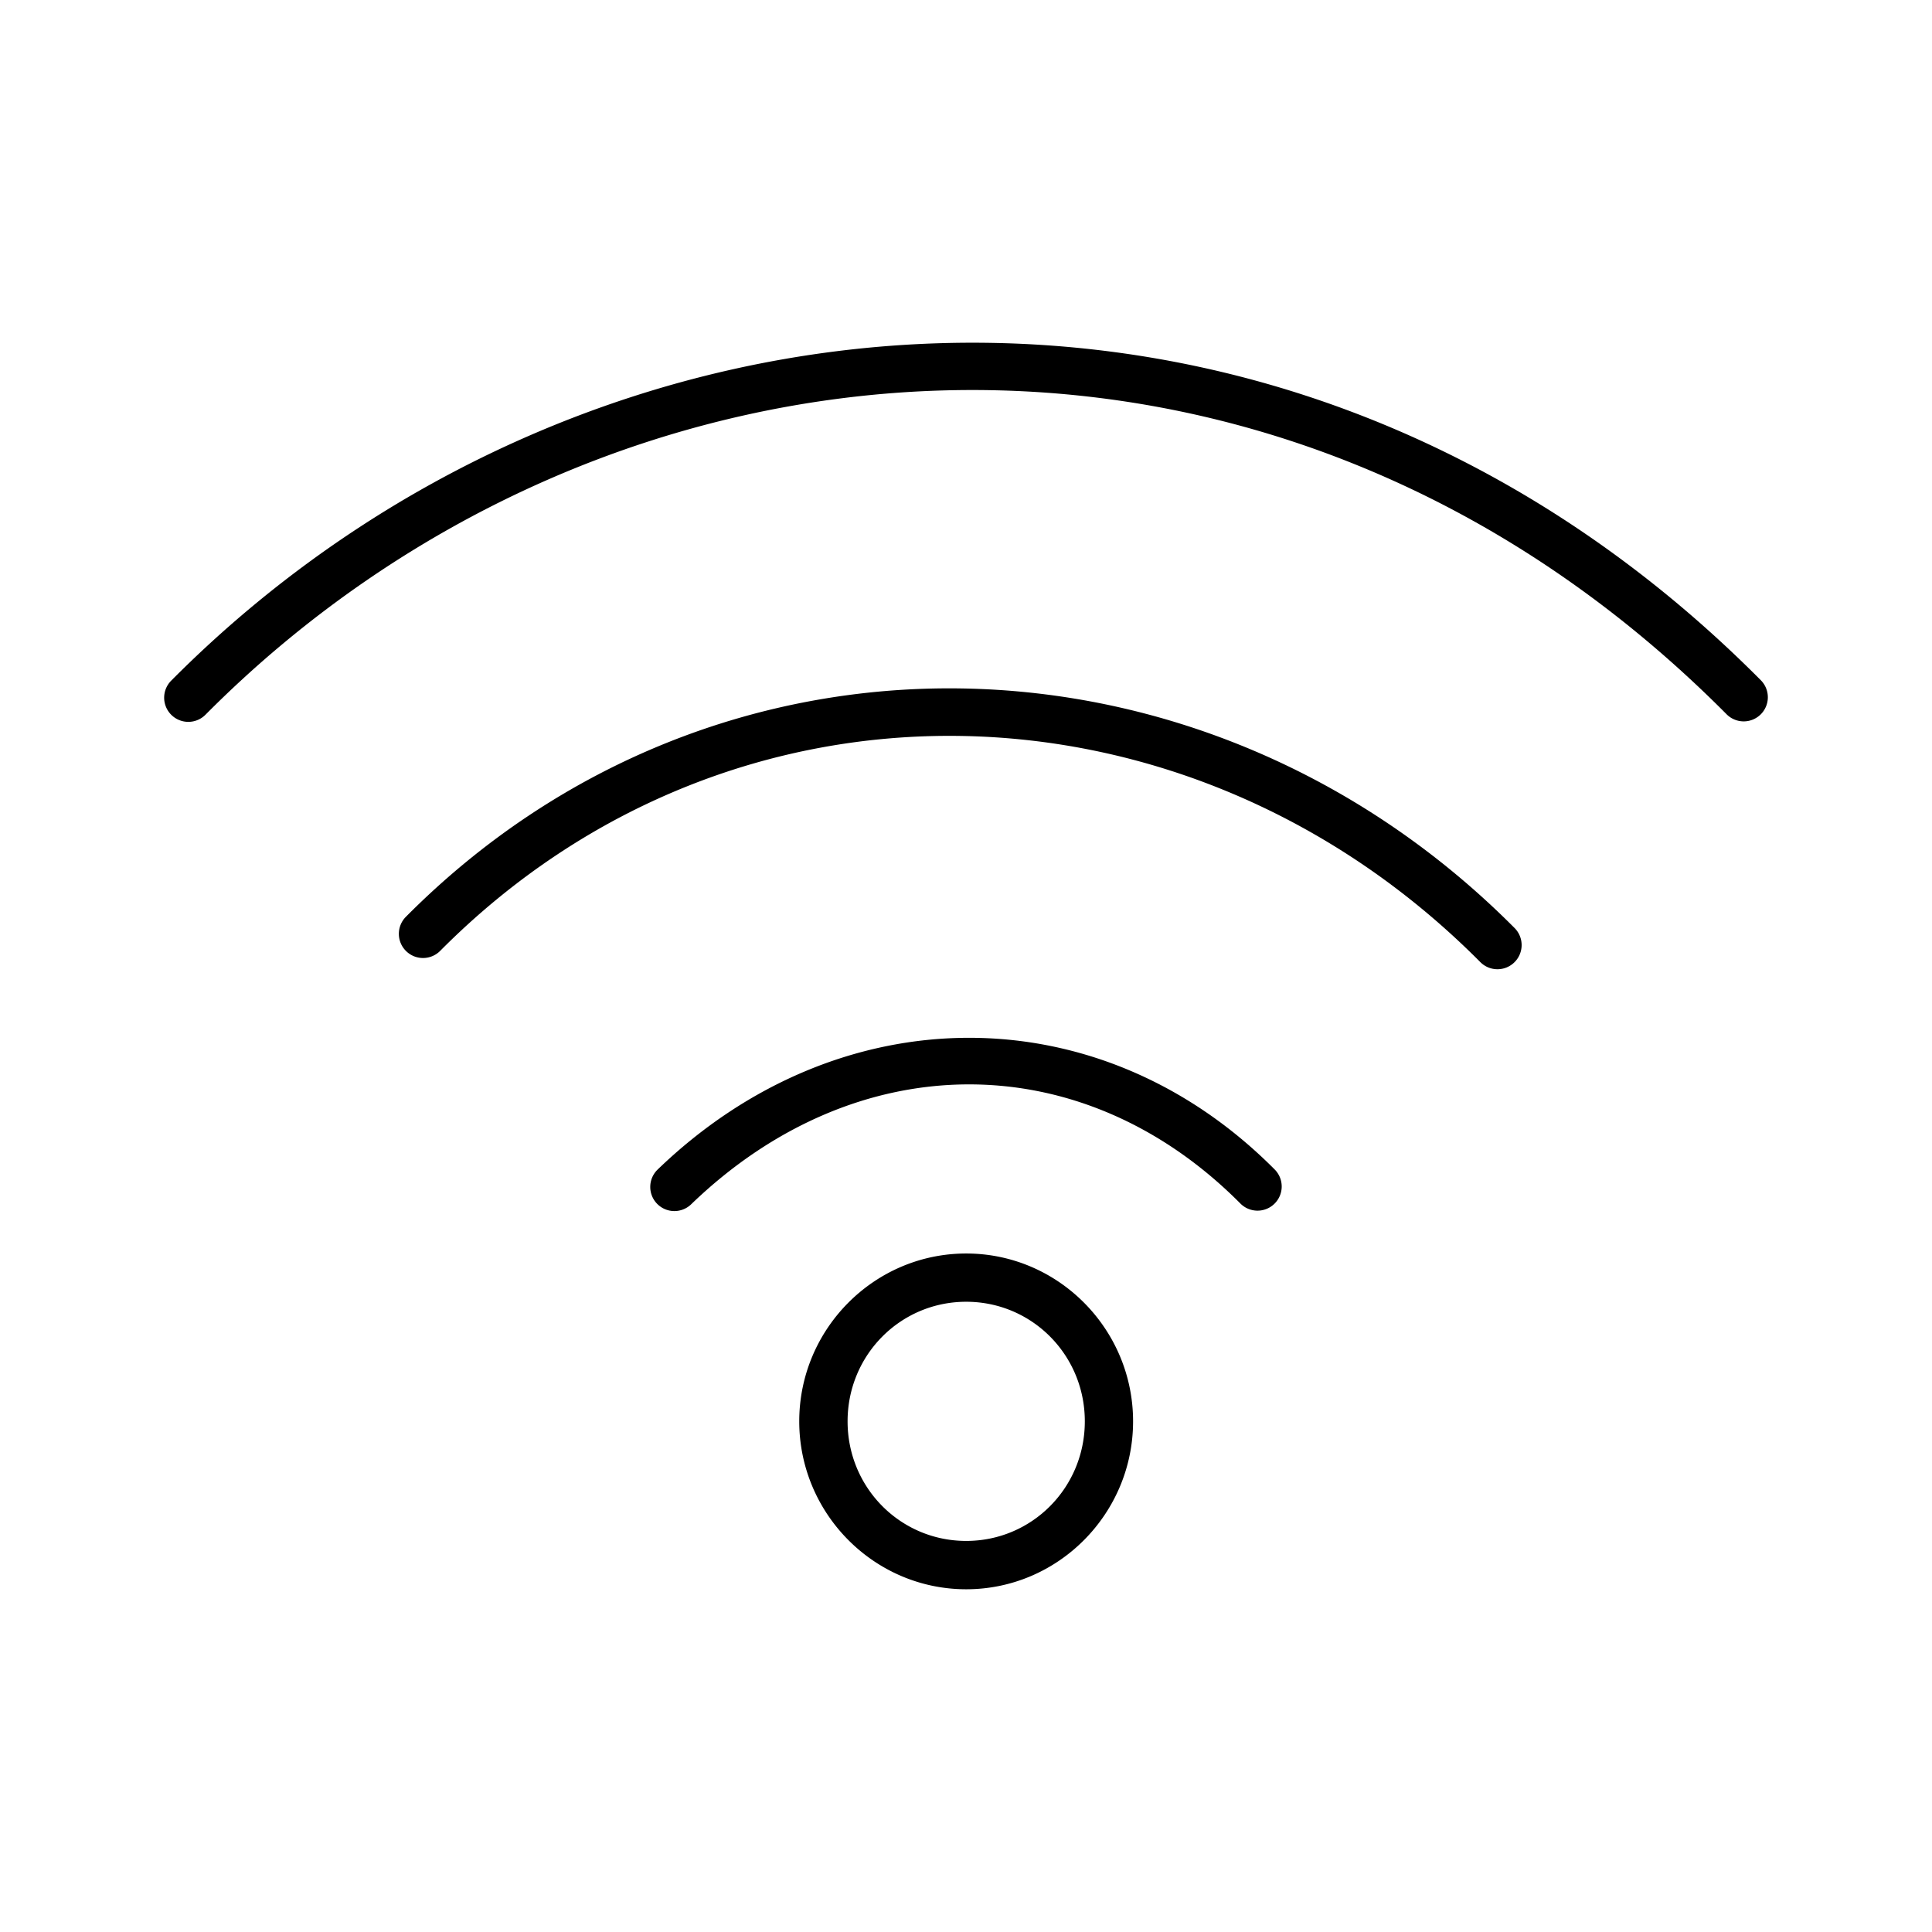<svg xmlns="http://www.w3.org/2000/svg" width="48" height="48">
	<path d="m 24.789,8.522 c -0.445,-0.01 -0.888,-0.01 -1.332,0.002 C 16.359,8.709 9.443,11.688 4.253,16.911 a 0.6,0.6 0 0 0 0.002,0.848 0.6,0.6 0 0 0 0.85,-0.002 C 15.056,7.741 31.516,6.29 42.896,17.745 a 0.6,0.6 0 0 0 0.848,0.004 0.6,0.6 0 0 0 0.002,-0.85 C 38.202,11.32 31.458,8.678 24.789,8.522 Z M 23.869,17.104 c -4.961,-0.074 -9.927,1.79 -13.785,5.674 a 0.6,0.6 0 0 0 0.004,0.85 0.6,0.6 0 0 0 0.848,-0.004 c 7.264,-7.312 18.59,-7.02 25.842,0.279 a 0.6,0.6 0 0 0 0.85,0.002 0.6,0.6 0 0 0 0.002,-0.848 C 33.786,19.19 28.83,17.178 23.869,17.104 Z m 0.191,8.68 c -2.726,0.005 -5.47,1.102 -7.721,3.273 a 0.6,0.6 0 0 0 -0.016,0.848 0.6,0.6 0 0 0 0.848,0.016 c 4.1,-3.956 9.709,-3.983 13.646,-0.02 a 0.6,0.6 0 0 0 0.85,0.002 0.6,0.6 0 0 0 0.002,-0.848 C 29.494,26.866 26.786,25.779 24.06,25.784 Z m -0.055,5.359 c -2.286,0 -4.148,1.876 -4.148,4.17 0,2.294 1.863,4.172 4.148,4.172 2.286,0 4.146,-1.878 4.146,-4.172 0,-2.294 -1.861,-4.17 -4.146,-4.17 z m 0,1.199 c 1.633,0 2.947,1.321 2.947,2.971 0,1.65 -1.314,2.971 -2.947,2.971 -1.633,0 -2.947,-1.321 -2.947,-2.971 0,-1.65 1.314,-2.971 2.947,-2.971 z" fill="#000000"/>
</svg>
